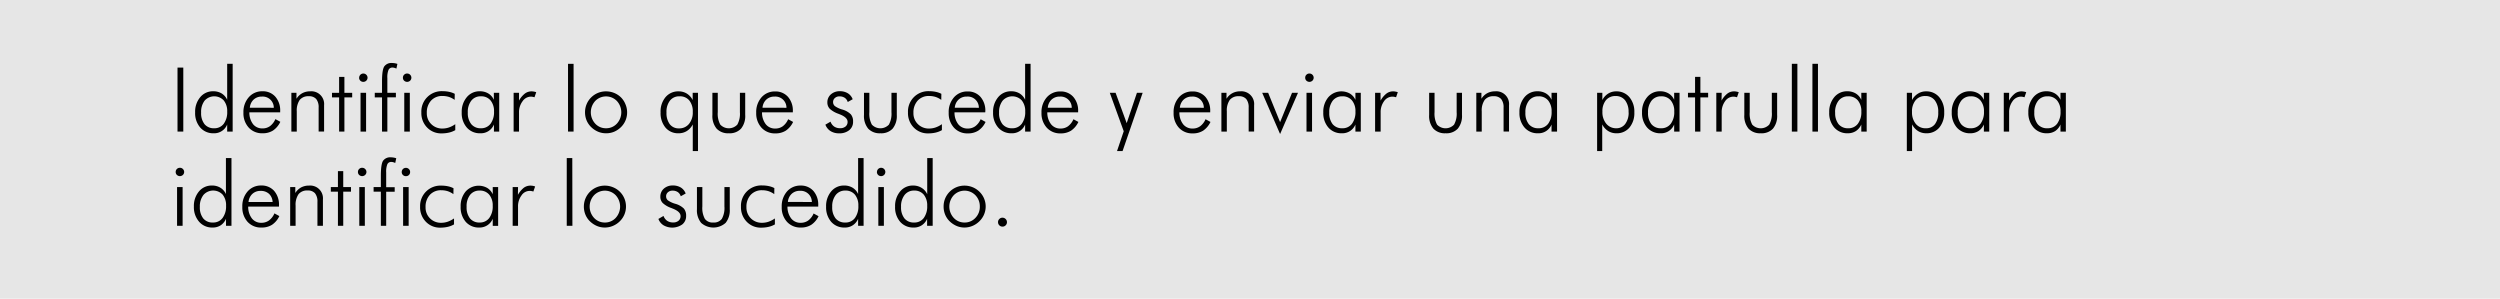 <svg id="fondos" xmlns="http://www.w3.org/2000/svg" viewBox="0 0 838.12 100.16"><defs><style>.cls-1{fill:#e6e6e6;}</style></defs><title>polfa1</title><rect class="cls-1" width="838.12" height="100.16"/><path d="M59.51,44.11V22.66h1.94V44.11Z"/><path d="M76.16,44.11V41.74a4.68,4.68,0,0,1-4.53,2.94,5.74,5.74,0,0,1-4.5-1.92,7.34,7.34,0,0,1-1.71-5.07,7.54,7.54,0,0,1,1.69-5.09,5.46,5.46,0,0,1,4.35-2,5.35,5.35,0,0,1,2.85.73,4.79,4.79,0,0,1,1.85,2.13V21.4H78V44.11Zm-8.73-6.36a5.89,5.89,0,0,0,1.14,3.88A4,4,0,0,0,71.81,43,3.87,3.87,0,0,0,75,41.51a6.47,6.47,0,0,0,1.17-4.1A5.63,5.63,0,0,0,75,33.66a4.34,4.34,0,0,0-6.41.09A6.15,6.15,0,0,0,67.43,37.75Z"/><path d="M93.93,37.66H83.6a6.37,6.37,0,0,0,1.26,4A3.9,3.9,0,0,0,88,43.05a4.18,4.18,0,0,0,2.52-.77,5.77,5.77,0,0,0,1.8-2.35l1.66.91a7.25,7.25,0,0,1-2.44,2.91,6.39,6.39,0,0,1-3.54.93,6,6,0,0,1-4.62-1.91,7.11,7.11,0,0,1-1.77-5A7.46,7.46,0,0,1,83.4,32.6a5.86,5.86,0,0,1,4.58-2,5.53,5.53,0,0,1,4.32,1.81,6.94,6.94,0,0,1,1.63,4.83Zm-2.14-1.53a3.72,3.72,0,0,0-4-3.75,3.9,3.9,0,0,0-2.75,1,4.14,4.14,0,0,0-1.28,2.73Z"/><path d="M97.68,44.11v-13h1.71v2a5.29,5.29,0,0,1,1.94-1.86,5.44,5.44,0,0,1,2.65-.63,4.27,4.27,0,0,1,4.67,4.66v8.82h-1.83v-8a4.38,4.38,0,0,0-.81-2.9,3.15,3.15,0,0,0-2.52-.94,3.68,3.68,0,0,0-3,1.22,6.24,6.24,0,0,0-1,3.85v6.78Z"/><path d="M113.69,32.65H111.3V31.12h2.39V25.78h1.77v5.34h2.61v1.53h-2.61V44.11h-1.77Z"/><path d="M120.41,26.05a1.4,1.4,0,0,1,2.38-1,1.38,1.38,0,0,1,0,2,1.38,1.38,0,0,1-1,.39,1.37,1.37,0,0,1-1.4-1.37Zm.46,18.06v-13h1.86v13Z"/><path d="M128.07,44.11V32.65h-2.43V31.12h2.43V27.37c0-2.61.25-4.3.74-5.08a2.9,2.9,0,0,1,2.68-1.16,4.57,4.57,0,0,1,.92.08,4.91,4.91,0,0,1,.82.22L132.89,23a4.1,4.1,0,0,0-.68-.26,2.31,2.31,0,0,0-.61-.09,1.4,1.4,0,0,0-1.34.76,6.52,6.52,0,0,0-.4,2.77v4.93h2.86v1.53h-2.86V44.11Z"/><path d="M135.08,26.05a1.31,1.31,0,0,1,.41-1,1.34,1.34,0,0,1,1-.4,1.37,1.37,0,0,1,1,.4,1.39,1.39,0,0,1,0,2,1.46,1.46,0,0,1-2,0A1.32,1.32,0,0,1,135.08,26.05Zm.45,18.06v-13h1.86v13Z"/><path d="M152.42,33.49a7.07,7.07,0,0,0-1.93-1,7.19,7.19,0,0,0-2.11-.31,5,5,0,0,0-3.86,1.54,5.86,5.86,0,0,0-1.43,4.13,5,5,0,0,0,1.49,3.76,5.13,5.13,0,0,0,3.8,1.48,6.71,6.71,0,0,0,2.13-.36,8.59,8.59,0,0,0,2.12-1.1v2a7.66,7.66,0,0,1-2.11.82,11,11,0,0,1-2.48.27,6.5,6.5,0,0,1-4.88-2,6.86,6.86,0,0,1-1.9-5,6.81,6.81,0,0,1,7.15-7.15,10.31,10.31,0,0,1,2.2.23,7.38,7.38,0,0,1,1.84.65Z"/><path d="M165.59,44.11V41.74A4.71,4.71,0,0,1,161,44.68a5.74,5.74,0,0,1-4.5-1.92,7.34,7.34,0,0,1-1.71-5.07,7.54,7.54,0,0,1,1.69-5.09,5.46,5.46,0,0,1,4.35-2,5.38,5.38,0,0,1,2.86.73,4.71,4.71,0,0,1,1.87,2.13V31.12h1.8v13Zm-8.76-6.36A5.89,5.89,0,0,0,158,41.63,4,4,0,0,0,161.21,43a3.91,3.91,0,0,0,3.23-1.49,6.47,6.47,0,0,0,1.18-4.1,5.58,5.58,0,0,0-1.17-3.75,4,4,0,0,0-3.21-1.37A3.9,3.9,0,0,0,158,33.75,6.1,6.1,0,0,0,156.83,37.75Z"/><path d="M174,33.72A7.78,7.78,0,0,1,176,31.34a3.69,3.69,0,0,1,2.24-.71,3.92,3.92,0,0,1,.76.08,4.15,4.15,0,0,1,.77.2l-.58,1.7a6,6,0,0,0-.61-.15,3.23,3.23,0,0,0-.61-.06,3.38,3.38,0,0,0-2.77,1.53A6.08,6.08,0,0,0,174,37.72v6.39h-1.81v-13H174Z"/><path d="M192.29,44.11h-1.86V21.4h1.86Z"/><path d="M203.12,44.68a6.62,6.62,0,0,1-2.67-.55,7.57,7.57,0,0,1-2.31-1.57,6.7,6.7,0,0,1-1.5-2.23,7.13,7.13,0,0,1-.51-2.7,7,7,0,0,1,.53-2.69,6.85,6.85,0,0,1,1.51-2.26,7,7,0,0,1,5-2.05,7.18,7.18,0,0,1,2.73.53,7.08,7.08,0,0,1,2.31,1.52A6.92,6.92,0,0,1,209.7,35a6.83,6.83,0,0,1,.54,2.68,6.87,6.87,0,0,1-2.05,4.93,7.47,7.47,0,0,1-2.34,1.57A6.9,6.9,0,0,1,203.12,44.68Zm.06-1.68a4.84,4.84,0,0,0,3.62-1.55,5.6,5.6,0,0,0,0-7.6,5.06,5.06,0,0,0-7.25,0,5.62,5.62,0,0,0,0,7.6A4.82,4.82,0,0,0,203.18,43Z"/><path d="M234,50.64h-1.75V41.71a5.56,5.56,0,0,1-2,2.22,5.15,5.15,0,0,1-2.79.75,5.47,5.47,0,0,1-4.36-1.91,7.56,7.56,0,0,1-1.64-5.11,7.46,7.46,0,0,1,1.67-5.1,5.53,5.53,0,0,1,4.42-1.93,5.12,5.12,0,0,1,2.73.76,5.44,5.44,0,0,1,1.94,2.16V31.12H234Zm-6.21-18.35a3.89,3.89,0,0,0-3.19,1.44,6.11,6.11,0,0,0-1.16,4,6.16,6.16,0,0,0,1.1,3.91,3.71,3.71,0,0,0,3.07,1.4A4.15,4.15,0,0,0,231,41.52a6,6,0,0,0,1.25-4,5.81,5.81,0,0,0-1.17-3.85A4,4,0,0,0,227.82,32.29Z"/><path d="M240.63,31.12V37.6a7.57,7.57,0,0,0,.85,4.18,3.92,3.92,0,0,0,5.7,0,7.44,7.44,0,0,0,.87-4.16V31.12h1.78v7.41a6.68,6.68,0,0,1-1.39,4.59,5.2,5.2,0,0,1-4.09,1.56,5.26,5.26,0,0,1-4.11-1.56,6.64,6.64,0,0,1-1.41-4.59V31.12Z"/><path d="M265.8,37.66H255.47a6.37,6.37,0,0,0,1.26,4,3.9,3.9,0,0,0,3.18,1.43,4.18,4.18,0,0,0,2.52-.77,5.77,5.77,0,0,0,1.8-2.35l1.66.91a7.25,7.25,0,0,1-2.44,2.91,6.39,6.39,0,0,1-3.54.93,6,6,0,0,1-4.62-1.91,7.11,7.11,0,0,1-1.77-5,7.46,7.46,0,0,1,1.75-5.15,5.86,5.86,0,0,1,4.58-2,5.53,5.53,0,0,1,4.32,1.81,6.94,6.94,0,0,1,1.63,4.83Zm-2.14-1.53a3.72,3.72,0,0,0-4-3.75,3.9,3.9,0,0,0-2.75,1,4.14,4.14,0,0,0-1.28,2.73Z"/><path d="M276.71,41.79l1.72-1a3.38,3.38,0,0,0,1.23,1.64,3.44,3.44,0,0,0,2,.55,2.72,2.72,0,0,0,1.82-.58,1.94,1.94,0,0,0,.67-1.55c0-1-.88-1.84-2.65-2.53l-.44-.18a8.37,8.37,0,0,1-2.87-1.66,3,3,0,0,1-.82-2.12,3.48,3.48,0,0,1,1.17-2.71,4.37,4.37,0,0,1,3-1.07,5,5,0,0,1,2.69.69,4,4,0,0,1,1.63,2l-1.66.93a2.58,2.58,0,0,0-1-1.41,3.11,3.11,0,0,0-1.76-.48,2.21,2.21,0,0,0-1.55.55,1.77,1.77,0,0,0-.6,1.37,1.7,1.7,0,0,0,.6,1.33,8,8,0,0,0,2.49,1.16,6.66,6.66,0,0,1,2.87,1.62,3.64,3.64,0,0,1,.74,2.43,3.53,3.53,0,0,1-1.27,2.86,5.18,5.18,0,0,1-3.43,1.07,5.27,5.27,0,0,1-2.85-.75A4.3,4.3,0,0,1,276.71,41.79Z"/><path d="M291.45,31.12V37.6a7.67,7.67,0,0,0,.84,4.18,3.93,3.93,0,0,0,5.71,0,7.54,7.54,0,0,0,.86-4.16V31.12h1.79v7.41a6.73,6.73,0,0,1-1.39,4.59,5.2,5.2,0,0,1-4.09,1.56,5.27,5.27,0,0,1-4.12-1.56,6.68,6.68,0,0,1-1.4-4.59V31.12Z"/><path d="M315.56,33.49a7.07,7.07,0,0,0-1.93-1,7.19,7.19,0,0,0-2.11-.31,5,5,0,0,0-3.86,1.54,5.86,5.86,0,0,0-1.43,4.13,5,5,0,0,0,1.49,3.76,5.13,5.13,0,0,0,3.8,1.48,6.71,6.71,0,0,0,2.13-.36,8.59,8.59,0,0,0,2.12-1.1v2a7.66,7.66,0,0,1-2.11.82,11,11,0,0,1-2.48.27,6.5,6.5,0,0,1-4.88-2,6.86,6.86,0,0,1-1.9-5,6.81,6.81,0,0,1,7.15-7.15,10.31,10.31,0,0,1,2.2.23,7.38,7.38,0,0,1,1.84.65Z"/><path d="M330.3,37.66H320a6.37,6.37,0,0,0,1.26,4,3.9,3.9,0,0,0,3.18,1.43,4.23,4.23,0,0,0,2.52-.77,5.77,5.77,0,0,0,1.8-2.35l1.65.91a7.09,7.09,0,0,1-2.44,2.91,6.38,6.38,0,0,1-3.53.93,6,6,0,0,1-4.62-1.91,7.11,7.11,0,0,1-1.77-5,7.41,7.41,0,0,1,1.75-5.15,5.85,5.85,0,0,1,4.58-2,5.53,5.53,0,0,1,4.32,1.81,7,7,0,0,1,1.63,4.83Zm-2.14-1.53a3.72,3.72,0,0,0-4.05-3.75,3.88,3.88,0,0,0-2.74,1,4.1,4.1,0,0,0-1.28,2.73Z"/><path d="M343.67,44.11V41.74a4.68,4.68,0,0,1-4.53,2.94,5.74,5.74,0,0,1-4.5-1.92,7.34,7.34,0,0,1-1.71-5.07,7.54,7.54,0,0,1,1.69-5.09,5.46,5.46,0,0,1,4.35-2,5.35,5.35,0,0,1,2.85.73,4.79,4.79,0,0,1,1.85,2.13V21.4h1.83V44.11Zm-8.73-6.36a5.89,5.89,0,0,0,1.14,3.88A4,4,0,0,0,339.32,43a3.87,3.87,0,0,0,3.21-1.49,6.47,6.47,0,0,0,1.17-4.1,5.63,5.63,0,0,0-1.16-3.75,4.34,4.34,0,0,0-6.41.09A6.15,6.15,0,0,0,334.94,37.75Z"/><path d="M361.44,37.66H351.11a6.37,6.37,0,0,0,1.26,4,3.9,3.9,0,0,0,3.18,1.43,4.18,4.18,0,0,0,2.52-.77,5.77,5.77,0,0,0,1.8-2.35l1.66.91a7.25,7.25,0,0,1-2.44,2.91,6.39,6.39,0,0,1-3.54.93,6,6,0,0,1-4.62-1.91,7.11,7.11,0,0,1-1.77-5,7.46,7.46,0,0,1,1.75-5.15,5.86,5.86,0,0,1,4.58-2,5.53,5.53,0,0,1,4.32,1.81,6.94,6.94,0,0,1,1.63,4.83Zm-2.14-1.53a3.72,3.72,0,0,0-4-3.75,3.9,3.9,0,0,0-2.75,1,4.14,4.14,0,0,0-1.28,2.73Z"/><path d="M372.06,31.12H374l3.72,10.16,3.43-10.16h1.92l-6.73,19.52h-1.86L376.73,44Z"/><path d="M405.72,37.66H395.39a6.37,6.37,0,0,0,1.26,4,3.9,3.9,0,0,0,3.18,1.43,4.18,4.18,0,0,0,2.52-.77,5.68,5.68,0,0,0,1.8-2.35l1.66.91a7.25,7.25,0,0,1-2.44,2.91,6.39,6.39,0,0,1-3.54.93,6,6,0,0,1-4.62-1.91,7.1,7.1,0,0,1-1.76-5,7.41,7.41,0,0,1,1.75-5.15,5.82,5.82,0,0,1,4.57-2,5.57,5.57,0,0,1,4.33,1.81,7,7,0,0,1,1.62,4.83Zm-2.14-1.53a3.71,3.71,0,0,0-4-3.75,3.92,3.92,0,0,0-2.75,1,4.19,4.19,0,0,0-1.28,2.73Z"/><path d="M409.47,44.11v-13h1.71v2a5.24,5.24,0,0,1,1.95-1.86,5.37,5.37,0,0,1,2.64-.63,4.27,4.27,0,0,1,4.67,4.66v8.82h-1.83v-8a4.38,4.38,0,0,0-.81-2.9,3.13,3.13,0,0,0-2.51-.94,3.66,3.66,0,0,0-3,1.22,6.17,6.17,0,0,0-1,3.85v6.78Z"/><path d="M423.15,31.12h2l4,9.84,4-9.84h2l-6,13.82Z"/><path d="M437.57,26.05a1.31,1.31,0,0,1,.41-1,1.34,1.34,0,0,1,1-.4,1.37,1.37,0,0,1,1,.4,1.39,1.39,0,0,1,0,2,1.46,1.46,0,0,1-2,0A1.32,1.32,0,0,1,437.57,26.05ZM438,44.11v-13h1.86v13Z"/><path d="M454.4,44.11V41.74a4.71,4.71,0,0,1-4.56,2.94,5.72,5.72,0,0,1-4.5-1.92,7.34,7.34,0,0,1-1.71-5.07,7.54,7.54,0,0,1,1.69-5.09,5.85,5.85,0,0,1,7.21-1.24,4.71,4.71,0,0,1,1.87,2.13V31.12h1.8v13Zm-8.76-6.36a5.94,5.94,0,0,0,1.13,3.88A4,4,0,0,0,450,43a3.91,3.91,0,0,0,3.23-1.49,6.47,6.47,0,0,0,1.18-4.1,5.58,5.58,0,0,0-1.17-3.75,4,4,0,0,0-3.21-1.37,3.94,3.94,0,0,0-3.23,1.46A6.15,6.15,0,0,0,445.64,37.75Z"/><path d="M462.84,33.72a7.78,7.78,0,0,1,2-2.38,3.68,3.68,0,0,1,2.23-.71,4,4,0,0,1,.77.08,4.15,4.15,0,0,1,.77.2l-.58,1.7a6,6,0,0,0-.61-.15,3.23,3.23,0,0,0-.61-.06A3.41,3.41,0,0,0,464,33.93a6.14,6.14,0,0,0-1.14,3.79v6.39H461v-13h1.81Z"/><path d="M480.93,31.12V37.6a7.67,7.67,0,0,0,.84,4.18,3.92,3.92,0,0,0,5.7,0,7.44,7.44,0,0,0,.87-4.16V31.12h1.79v7.41a6.68,6.68,0,0,1-1.4,4.59,5.18,5.18,0,0,1-4.08,1.56,5.27,5.27,0,0,1-4.12-1.56,6.64,6.64,0,0,1-1.41-4.59V31.12Z"/><path d="M494.93,44.11v-13h1.71v2a5.29,5.29,0,0,1,1.94-1.86,5.44,5.44,0,0,1,2.65-.63,4.27,4.27,0,0,1,4.67,4.66v8.82h-1.83v-8a4.38,4.38,0,0,0-.81-2.9,3.13,3.13,0,0,0-2.51-.94,3.65,3.65,0,0,0-3,1.22,6.17,6.17,0,0,0-1,3.85v6.78Z"/><path d="M520.15,44.11V41.74a4.68,4.68,0,0,1-4.55,2.94,5.71,5.71,0,0,1-4.5-1.92,7.34,7.34,0,0,1-1.71-5.07,7.58,7.58,0,0,1,1.68-5.09,5.49,5.49,0,0,1,4.35-2,5.42,5.42,0,0,1,2.87.73,4.69,4.69,0,0,1,1.86,2.13V31.12H522v13Zm-8.76-6.36a5.89,5.89,0,0,0,1.14,3.88A4,4,0,0,0,515.77,43,3.93,3.93,0,0,0,519,41.51a6.47,6.47,0,0,0,1.17-4.1A5.58,5.58,0,0,0,519,33.66a4,4,0,0,0-3.21-1.37,3.92,3.92,0,0,0-3.22,1.46A6.15,6.15,0,0,0,511.39,37.75Z"/><path d="M535.43,50.64V31.12h1.75v2.43a5.45,5.45,0,0,1,1.94-2.16,4.94,4.94,0,0,1,2.7-.76,5.56,5.56,0,0,1,4.42,1.93,7.51,7.51,0,0,1,1.67,5.1,7.56,7.56,0,0,1-1.64,5.11,5.47,5.47,0,0,1-4.36,1.91,5.11,5.11,0,0,1-2.77-.75,5.61,5.61,0,0,1-2-2.22v8.93Zm10.54-13a6.22,6.22,0,0,0-1.15-4,3.85,3.85,0,0,0-3.18-1.44,4,4,0,0,0-3.26,1.4,5.8,5.8,0,0,0-1.17,3.84,6,6,0,0,0,1.26,4A4.2,4.2,0,0,0,541.82,43a3.64,3.64,0,0,0,3-1.4A6.23,6.23,0,0,0,546,37.69Z"/><path d="M561.26,44.11V41.74a4.71,4.71,0,0,1-4.56,2.94,5.74,5.74,0,0,1-4.5-1.92,7.34,7.34,0,0,1-1.71-5.07,7.54,7.54,0,0,1,1.69-5.09,5.46,5.46,0,0,1,4.35-2,5.38,5.38,0,0,1,2.86.73,4.71,4.71,0,0,1,1.87,2.13V31.12h1.8v13Zm-8.76-6.36a5.94,5.94,0,0,0,1.13,3.88A4,4,0,0,0,556.88,43a3.91,3.91,0,0,0,3.23-1.49,6.47,6.47,0,0,0,1.18-4.1,5.58,5.58,0,0,0-1.17-3.75,4,4,0,0,0-3.21-1.37,3.94,3.94,0,0,0-3.23,1.46A6.15,6.15,0,0,0,552.5,37.75Z"/><path d="M568.27,32.65h-2.38V31.12h2.38V25.78h1.78v5.34h2.6v1.53h-2.6V44.11h-1.78Z"/><path d="M577.14,33.72a7.78,7.78,0,0,1,2-2.38,3.69,3.69,0,0,1,2.24-.71,4.11,4.11,0,0,1,.77.08,4.27,4.27,0,0,1,.76.2l-.58,1.7a6,6,0,0,0-.61-.15,3.23,3.23,0,0,0-.61-.06,3.38,3.38,0,0,0-2.77,1.53,6.08,6.08,0,0,0-1.15,3.79v6.39h-1.8v-13h1.8Z"/><path d="M586.59,31.12V37.6a7.67,7.67,0,0,0,.84,4.18,3.92,3.92,0,0,0,5.7,0A7.44,7.44,0,0,0,594,37.6V31.12h1.78v7.41a6.68,6.68,0,0,1-1.39,4.59,5.18,5.18,0,0,1-4.08,1.56,5.27,5.27,0,0,1-4.12-1.56,6.64,6.64,0,0,1-1.41-4.59V31.12Z"/><path d="M602.57,44.11h-1.86V21.4h1.86Z"/><path d="M609.47,44.11h-1.86V21.4h1.86Z"/><path d="M624,44.11V41.74a5,5,0,0,1-1.81,2.19,4.93,4.93,0,0,1-2.74.75,5.74,5.74,0,0,1-4.51-1.92,7.33,7.33,0,0,1-1.7-5.07,7.58,7.58,0,0,1,1.68-5.09,5.46,5.46,0,0,1,4.35-2,5.38,5.38,0,0,1,2.86.73A4.71,4.71,0,0,1,624,33.49V31.12h1.8v13Zm-8.76-6.36a5.89,5.89,0,0,0,1.14,3.88A4,4,0,0,0,619.6,43a3.89,3.89,0,0,0,3.23-1.49,6.41,6.41,0,0,0,1.18-4.1,5.58,5.58,0,0,0-1.17-3.75,4,4,0,0,0-3.21-1.37,3.9,3.9,0,0,0-3.22,1.46A6.15,6.15,0,0,0,615.22,37.75Z"/><path d="M639.26,50.64V31.12H641v2.43a5.55,5.55,0,0,1,2-2.16,4.91,4.91,0,0,1,2.7-.76,5.54,5.54,0,0,1,4.41,1.93,7.47,7.47,0,0,1,1.68,5.1,7.61,7.61,0,0,1-1.64,5.11,5.47,5.47,0,0,1-4.36,1.91,5.11,5.11,0,0,1-2.77-.75,5.71,5.71,0,0,1-2-2.22v8.93Zm10.53-13a6.16,6.16,0,0,0-1.15-4,3.82,3.82,0,0,0-3.17-1.44,4,4,0,0,0-3.26,1.4A5.8,5.8,0,0,0,641,37.53a6,6,0,0,0,1.27,4A4.18,4.18,0,0,0,645.65,43a3.65,3.65,0,0,0,3.05-1.4A6.23,6.23,0,0,0,649.79,37.69Z"/><path d="M665.09,44.11V41.74a5.06,5.06,0,0,1-1.81,2.19,5,5,0,0,1-2.75.75,5.72,5.72,0,0,1-4.5-1.92,7.34,7.34,0,0,1-1.71-5.07A7.58,7.58,0,0,1,656,32.6a5.49,5.49,0,0,1,4.35-2,5.42,5.42,0,0,1,2.87.73,4.77,4.77,0,0,1,1.87,2.13V31.12h1.8v13Zm-8.76-6.36a5.89,5.89,0,0,0,1.13,3.88A4,4,0,0,0,660.71,43a3.92,3.92,0,0,0,3.23-1.49,6.47,6.47,0,0,0,1.18-4.1,5.58,5.58,0,0,0-1.18-3.75,4,4,0,0,0-3.2-1.37,3.92,3.92,0,0,0-3.23,1.46A6.15,6.15,0,0,0,656.33,37.75Z"/><path d="M673.52,33.72a7.94,7.94,0,0,1,2-2.38,3.66,3.66,0,0,1,2.23-.71,4,4,0,0,1,.77.08,4.15,4.15,0,0,1,.77.2l-.58,1.7a6,6,0,0,0-.61-.15,3.31,3.31,0,0,0-.61-.06,3.41,3.41,0,0,0-2.78,1.53,6.14,6.14,0,0,0-1.15,3.79v6.39h-1.8v-13h1.8Z"/><path d="M690.77,44.11V41.74A5.06,5.06,0,0,1,689,43.93a5,5,0,0,1-2.75.75,5.71,5.71,0,0,1-4.5-1.92A7.34,7.34,0,0,1,680,37.69a7.58,7.58,0,0,1,1.68-5.09,5.49,5.49,0,0,1,4.35-2,5.42,5.42,0,0,1,2.87.73,4.77,4.77,0,0,1,1.87,2.13V31.12h1.8v13ZM682,37.75a5.89,5.89,0,0,0,1.13,3.88A4,4,0,0,0,686.39,43a3.92,3.92,0,0,0,3.23-1.49,6.47,6.47,0,0,0,1.17-4.1,5.58,5.58,0,0,0-1.17-3.75,4,4,0,0,0-3.21-1.37,3.92,3.92,0,0,0-3.22,1.46A6.15,6.15,0,0,0,682,37.75Z"/><path d="M58.9,57.65a1.34,1.34,0,0,1,.41-1,1.37,1.37,0,0,1,1-.4,1.34,1.34,0,0,1,1,.4,1.38,1.38,0,0,1,0,2,1.46,1.46,0,0,1-2,0A1.33,1.33,0,0,1,58.9,57.65Zm.46,18.06v-13h1.86v13Z"/><path d="M75.77,75.71V73.34A5,5,0,0,1,74,75.53a4.89,4.89,0,0,1-2.72.75,5.74,5.74,0,0,1-4.51-1.92A7.38,7.38,0,0,1,65,69.29a7.58,7.58,0,0,1,1.68-5.09,5.49,5.49,0,0,1,4.35-2,5.3,5.3,0,0,1,2.85.73,4.75,4.75,0,0,1,1.86,2.13V53H77.6V75.71ZM67,69.35a5.89,5.89,0,0,0,1.14,3.88,4,4,0,0,0,3.24,1.37,3.87,3.87,0,0,0,3.21-1.49A6.47,6.47,0,0,0,75.79,69a5.62,5.62,0,0,0-1.15-3.75,4.35,4.35,0,0,0-6.42.09A6.15,6.15,0,0,0,67,69.35Z"/><path d="M93.53,69.26H83.21a6.37,6.37,0,0,0,1.26,4,3.89,3.89,0,0,0,3.17,1.43,4.25,4.25,0,0,0,2.52-.77A5.7,5.7,0,0,0,92,71.53l1.65.91a7.17,7.17,0,0,1-2.44,2.91,6.39,6.39,0,0,1-3.54.93A6,6,0,0,1,83,74.37a7.15,7.15,0,0,1-1.76-5A7.45,7.45,0,0,1,83,64.19a5.87,5.87,0,0,1,4.58-2A5.56,5.56,0,0,1,91.91,64a7,7,0,0,1,1.62,4.83Zm-2.14-1.54A4,4,0,0,0,90.21,65a4,4,0,0,0-2.86-1,3.88,3.88,0,0,0-2.74,1,4.15,4.15,0,0,0-1.29,2.72Z"/><path d="M97.28,75.71v-13H99v2a5.25,5.25,0,0,1,1.94-1.87,5.5,5.5,0,0,1,2.64-.62,4.28,4.28,0,0,1,4.68,4.66v8.82h-1.84v-8a4.38,4.38,0,0,0-.81-2.9,3.13,3.13,0,0,0-2.51-.94,3.66,3.66,0,0,0-3,1.22,6.17,6.17,0,0,0-1,3.85v6.78Z"/><path d="M113.29,64.25h-2.38V62.72h2.38V57.38h1.78v5.34h2.6v1.53h-2.6V75.71h-1.78Z"/><path d="M120,57.65a1.31,1.31,0,0,1,.41-1,1.34,1.34,0,0,1,1-.4,1.37,1.37,0,0,1,1,.4,1.36,1.36,0,0,1,0,2,1.46,1.46,0,0,1-2,0A1.32,1.32,0,0,1,120,57.65Zm.45,18.06v-13h1.86v13Z"/><path d="M127.68,75.71V64.25h-2.43V62.72h2.43V59c0-2.61.24-4.3.73-5.08a2.91,2.91,0,0,1,2.68-1.17,4.73,4.73,0,0,1,.93.09,4.3,4.3,0,0,1,.82.22l-.34,1.58a4.47,4.47,0,0,0-.68-.26,2.37,2.37,0,0,0-.61-.09,1.39,1.39,0,0,0-1.35.76,6.72,6.72,0,0,0-.39,2.77v4.93h2.85v1.53h-2.85V75.71Z"/><path d="M134.68,57.65a1.38,1.38,0,0,1,1.39-1.38,1.37,1.37,0,0,1,1,.4,1.32,1.32,0,0,1,.42,1,1.36,1.36,0,0,1-.4,1,1.4,1.4,0,0,1-1,.39,1.37,1.37,0,0,1-1-.39A1.32,1.32,0,0,1,134.68,57.65Zm.46,18.06v-13H137v13Z"/><path d="M152,65.09a6.94,6.94,0,0,0-1.93-1,7.14,7.14,0,0,0-2.11-.31,5,5,0,0,0-3.85,1.54,5.82,5.82,0,0,0-1.44,4.13,5.08,5.08,0,0,0,1.49,3.76,5.15,5.15,0,0,0,3.8,1.48,6.66,6.66,0,0,0,2.13-.36,8.76,8.76,0,0,0,2.12-1.1v2a7.54,7.54,0,0,1-2.11.82,10.9,10.9,0,0,1-2.48.27,6.48,6.48,0,0,1-4.87-2,6.86,6.86,0,0,1-1.91-5A6.82,6.82,0,0,1,148,62.23a10.41,10.41,0,0,1,2.21.23,7.3,7.3,0,0,1,1.83.65Z"/><path d="M165.19,75.71V73.34a4.75,4.75,0,0,1-4.55,2.94,5.74,5.74,0,0,1-4.51-1.92,7.38,7.38,0,0,1-1.7-5.07,7.58,7.58,0,0,1,1.68-5.09A5.87,5.87,0,0,1,163.33,63a4.75,4.75,0,0,1,1.86,2.13V62.72H167v13Zm-8.76-6.36a5.89,5.89,0,0,0,1.14,3.88,4,4,0,0,0,3.24,1.37A3.89,3.89,0,0,0,164,73.11a6.41,6.41,0,0,0,1.18-4.1,5.58,5.58,0,0,0-1.17-3.75,4,4,0,0,0-3.21-1.37,3.92,3.92,0,0,0-3.22,1.46A6.15,6.15,0,0,0,156.43,69.35Z"/><path d="M173.63,65.32a8.13,8.13,0,0,1,2-2.39,3.72,3.72,0,0,1,2.23-.7,5.12,5.12,0,0,1,.77.07,5.51,5.51,0,0,1,.77.21l-.59,1.7a5.84,5.84,0,0,0-.6-.15,3.27,3.27,0,0,0-3.39,1.47,6.08,6.08,0,0,0-1.15,3.79v6.39h-1.8v-13h1.8Z"/><path d="M191.9,75.71H190V53h1.86Z"/><path d="M202.72,76.28a6.6,6.6,0,0,1-2.66-.55,7.74,7.74,0,0,1-2.32-1.57,6.67,6.67,0,0,1-1.49-2.23,7.13,7.13,0,0,1-.51-2.7,7,7,0,0,1,7-7,7.18,7.18,0,0,1,2.73.53,6.93,6.93,0,0,1,4.39,6.47,6.87,6.87,0,0,1-2.05,4.93,7.24,7.24,0,0,1-2.34,1.57A6.9,6.9,0,0,1,202.72,76.28Zm.06-1.68a4.85,4.85,0,0,0,3.63-1.55,5.62,5.62,0,0,0,0-7.6,5.06,5.06,0,0,0-7.25,0,5.62,5.62,0,0,0,0,7.6A4.84,4.84,0,0,0,202.78,74.6Z"/><path d="M220.73,73.39l1.71-1a3.38,3.38,0,0,0,1.23,1.64,3.49,3.49,0,0,0,2,.55,2.69,2.69,0,0,0,1.81-.58,1.94,1.94,0,0,0,.68-1.55c0-1-.89-1.84-2.65-2.53l-.44-.18a8.18,8.18,0,0,1-2.87-1.66,2.94,2.94,0,0,1-.82-2.12,3.52,3.52,0,0,1,1.17-2.72,4.37,4.37,0,0,1,3-1.06,5.07,5.07,0,0,1,2.7.69,4,4,0,0,1,1.62,2l-1.65.93a2.64,2.64,0,0,0-1-1.41,3.09,3.09,0,0,0-1.76-.48,2.19,2.19,0,0,0-1.54.55,1.74,1.74,0,0,0-.61,1.37,1.7,1.7,0,0,0,.6,1.33,8,8,0,0,0,2.49,1.16,6.65,6.65,0,0,1,2.88,1.62,3.69,3.69,0,0,1,.74,2.43,3.53,3.53,0,0,1-1.28,2.86,5.87,5.87,0,0,1-6.27.31A4.18,4.18,0,0,1,220.73,73.39Z"/><path d="M235.46,62.72V69.2a7.57,7.57,0,0,0,.85,4.18,3.21,3.21,0,0,0,2.84,1.22A3.26,3.26,0,0,0,242,73.36a7.46,7.46,0,0,0,.86-4.16V62.72h1.79v7.41a6.68,6.68,0,0,1-1.39,4.59,6.17,6.17,0,0,1-8.2,0,6.64,6.64,0,0,1-1.41-4.59V62.72Z"/><path d="M259.57,65.09a6.94,6.94,0,0,0-1.93-1,7.14,7.14,0,0,0-2.11-.31,5,5,0,0,0-3.85,1.54,5.82,5.82,0,0,0-1.44,4.13,5.08,5.08,0,0,0,1.49,3.76,5.15,5.15,0,0,0,3.8,1.48,6.71,6.71,0,0,0,2.13-.36,8.76,8.76,0,0,0,2.12-1.1v2a7.66,7.66,0,0,1-2.11.82,10.9,10.9,0,0,1-2.48.27,6.48,6.48,0,0,1-4.87-2,6.86,6.86,0,0,1-1.91-5,6.82,6.82,0,0,1,7.15-7.15,10.41,10.41,0,0,1,2.21.23,7.3,7.3,0,0,1,1.83.65Z"/><path d="M274.31,69.26H264a6.37,6.37,0,0,0,1.26,4,3.9,3.9,0,0,0,3.18,1.43,4.25,4.25,0,0,0,2.52-.77,5.77,5.77,0,0,0,1.8-2.35l1.66.91A7.25,7.25,0,0,1,272,75.35a6.39,6.39,0,0,1-3.54.93,6,6,0,0,1-4.62-1.91,7.11,7.11,0,0,1-1.77-5,7.5,7.5,0,0,1,1.75-5.16,5.88,5.88,0,0,1,4.58-2A5.53,5.53,0,0,1,272.68,64a6.94,6.94,0,0,1,1.63,4.83Zm-2.14-1.54a3.74,3.74,0,0,0-4-3.75,3.91,3.91,0,0,0-2.75,1,4.14,4.14,0,0,0-1.28,2.72Z"/><path d="M287.68,75.71V73.34a4.68,4.68,0,0,1-4.52,2.94,5.74,5.74,0,0,1-4.51-1.92,7.38,7.38,0,0,1-1.7-5.07,7.58,7.58,0,0,1,1.68-5.09,5.46,5.46,0,0,1,4.35-2,5.32,5.32,0,0,1,2.85.73,4.73,4.73,0,0,1,1.85,2.13V53h1.84V75.71ZM279,69.35a5.89,5.89,0,0,0,1.14,3.88,4,4,0,0,0,3.24,1.37,3.87,3.87,0,0,0,3.21-1.49,6.47,6.47,0,0,0,1.17-4.1,5.62,5.62,0,0,0-1.15-3.75,4,4,0,0,0-3.2-1.37,3.92,3.92,0,0,0-3.22,1.46A6.15,6.15,0,0,0,279,69.35Z"/><path d="M294,57.65a1.4,1.4,0,0,1,2.38-1,1.38,1.38,0,0,1,0,2,1.38,1.38,0,0,1-1,.39,1.37,1.37,0,0,1-1.4-1.37Zm.46,18.06v-13h1.86v13Z"/><path d="M310.81,75.71V73.34a4.68,4.68,0,0,1-4.52,2.94,5.74,5.74,0,0,1-4.51-1.92,7.33,7.33,0,0,1-1.7-5.07,7.58,7.58,0,0,1,1.68-5.09,5.46,5.46,0,0,1,4.35-2A5.32,5.32,0,0,1,309,63a4.73,4.73,0,0,1,1.85,2.13V53h1.83V75.71Zm-8.73-6.36a5.89,5.89,0,0,0,1.14,3.88,4,4,0,0,0,3.24,1.37,3.87,3.87,0,0,0,3.21-1.49,6.47,6.47,0,0,0,1.17-4.1,5.62,5.62,0,0,0-1.15-3.75,4,4,0,0,0-3.2-1.37,3.92,3.92,0,0,0-3.22,1.46A6.15,6.15,0,0,0,302.08,69.35Z"/><path d="M323.32,76.28a6.6,6.6,0,0,1-2.66-.55,7.74,7.74,0,0,1-2.32-1.57,6.67,6.67,0,0,1-1.49-2.23,7.13,7.13,0,0,1-.51-2.7,7,7,0,0,1,.52-2.69,7.17,7.17,0,0,1,1.51-2.26,7,7,0,0,1,4.95-2.05,7.26,7.26,0,0,1,2.74.53,7,7,0,0,1,2.3,1.52,6.89,6.89,0,0,1,0,9.88,7.31,7.31,0,0,1-2.33,1.57A7,7,0,0,1,323.32,76.28Zm.06-1.68A4.85,4.85,0,0,0,327,73.05a5.25,5.25,0,0,0,1.48-3.79A5.32,5.32,0,0,0,327,65.45a5.07,5.07,0,0,0-7.26,0,5.62,5.62,0,0,0,0,7.6A4.84,4.84,0,0,0,323.38,74.6Z"/><path d="M334.59,74.48a1.42,1.42,0,0,1,.43-1.06,1.44,1.44,0,0,1,1.06-.44,1.5,1.5,0,0,1,1.5,1.5,1.44,1.44,0,0,1-.44,1.06,1.42,1.42,0,0,1-1.06.43,1.47,1.47,0,0,1-1.49-1.49Z"/></svg>